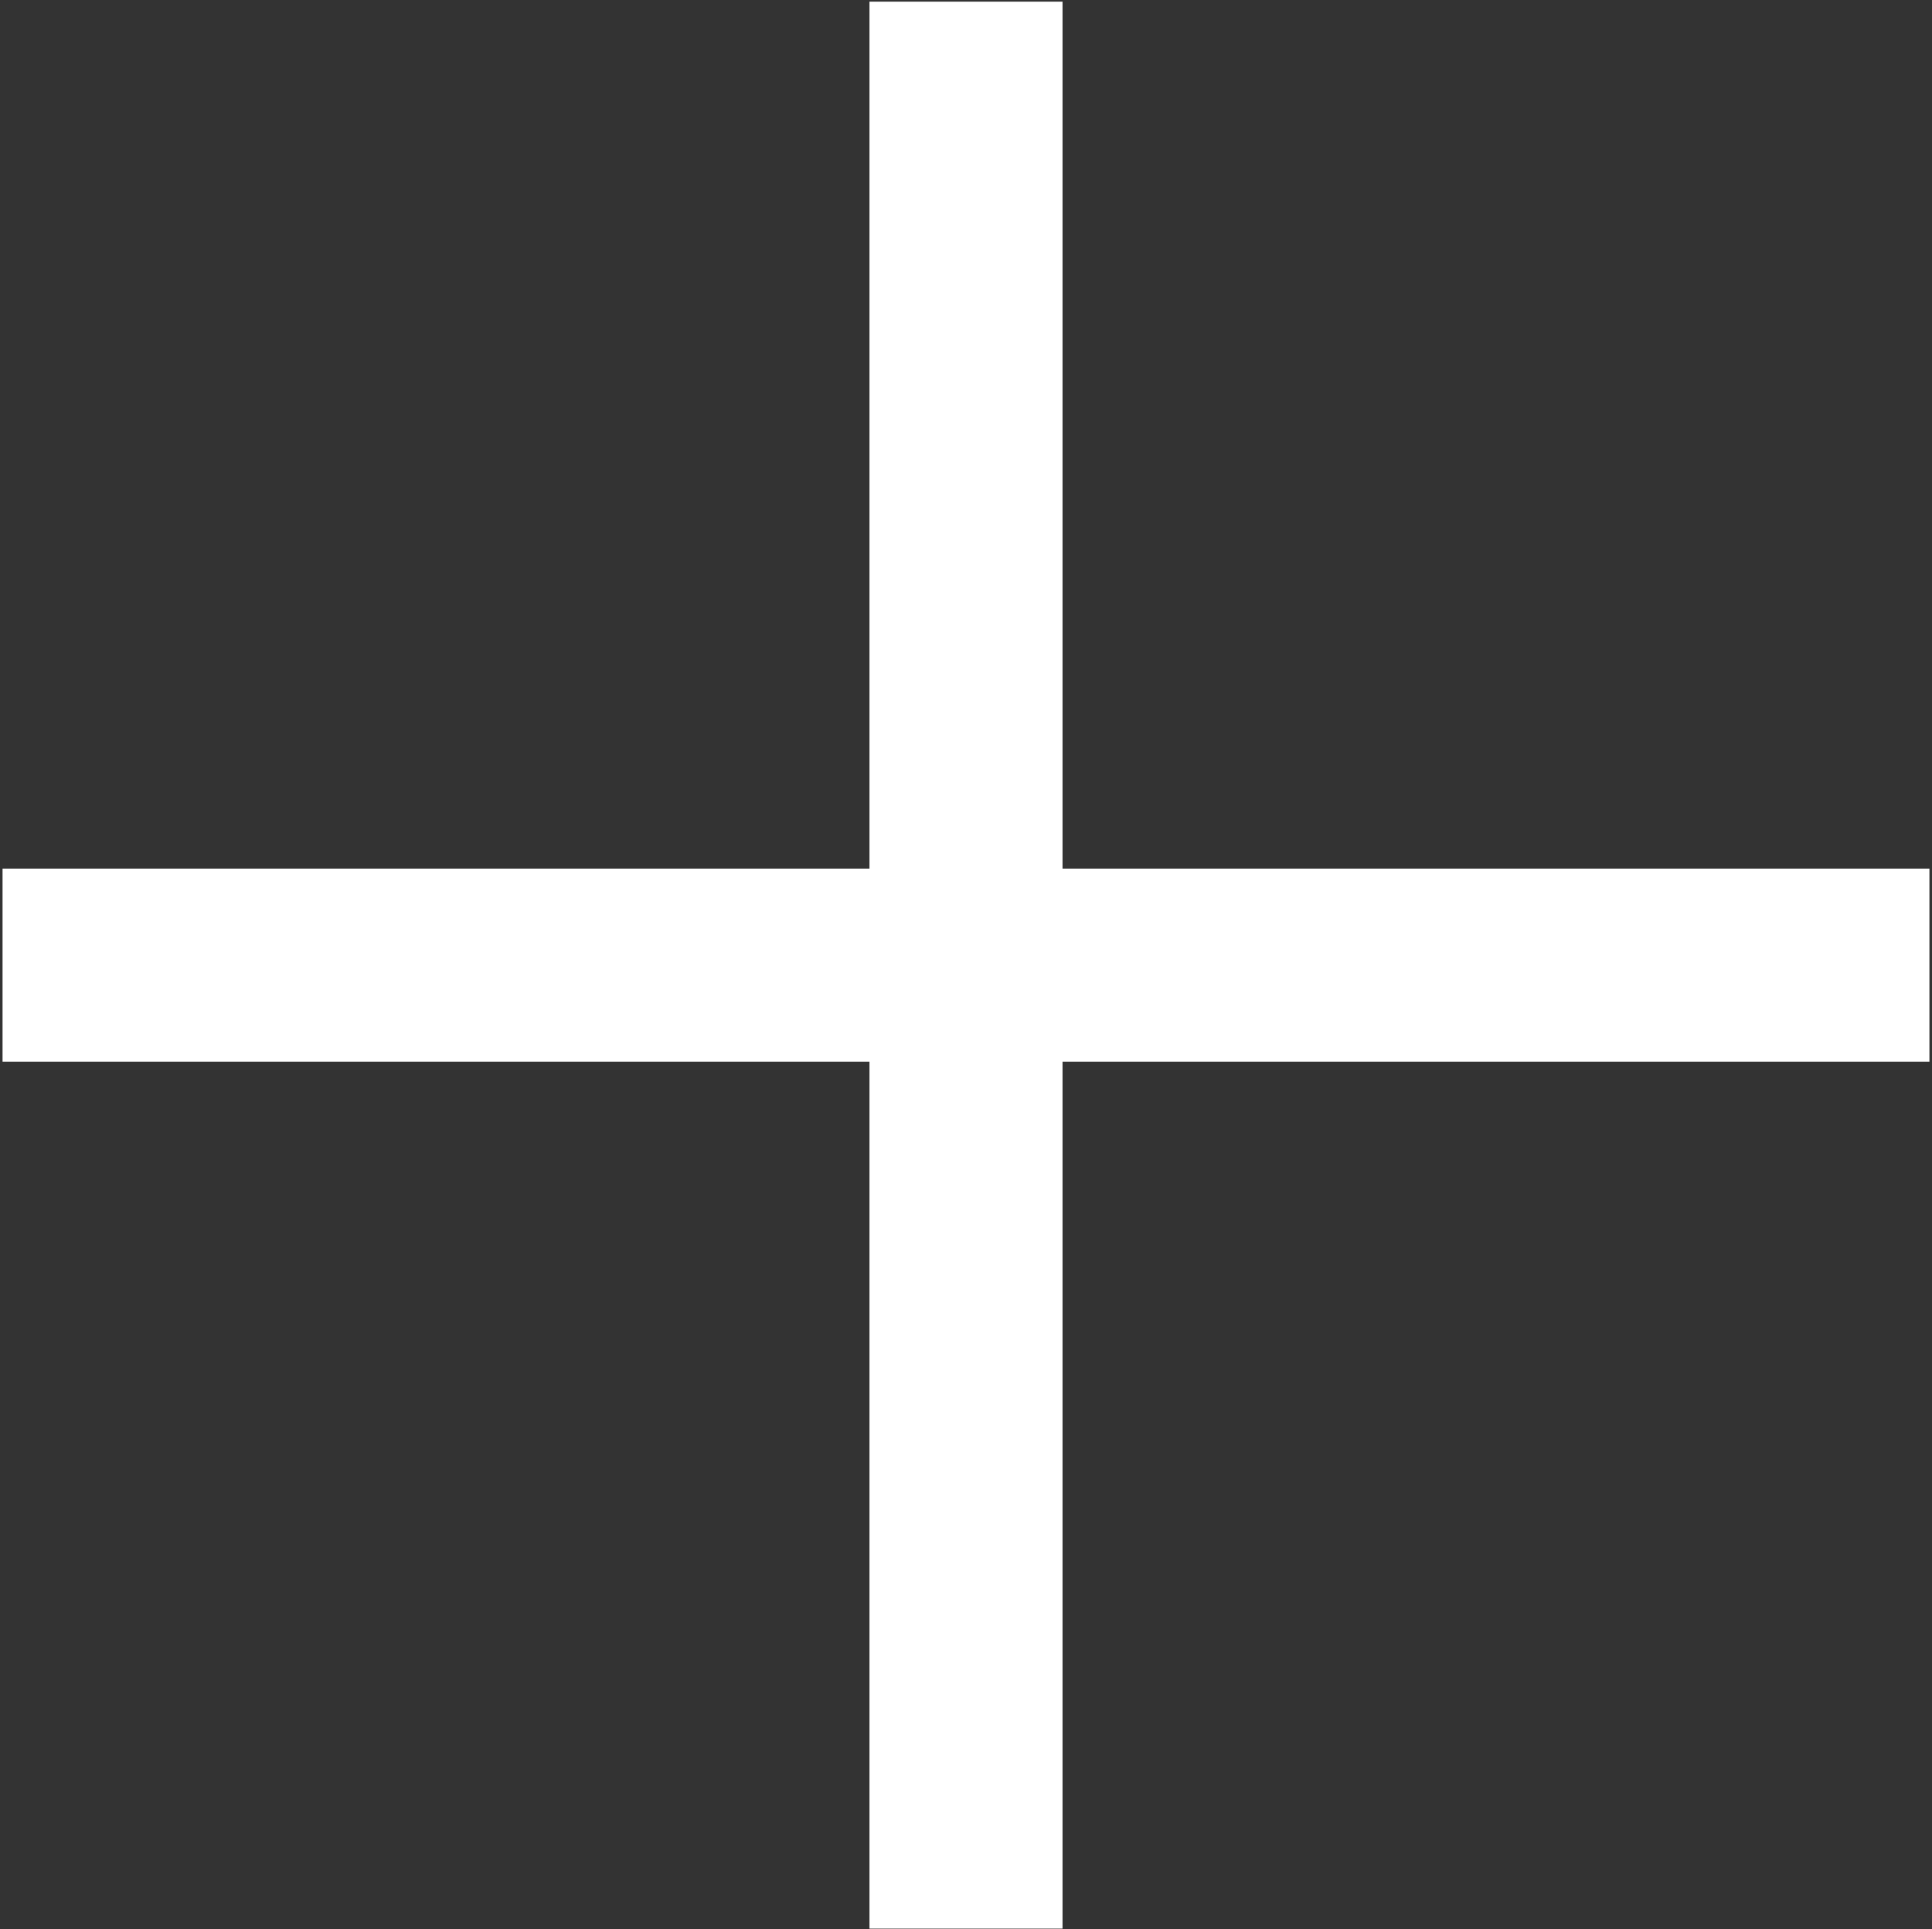 <?xml version="1.0" encoding="UTF-8"?>
<svg width="688px" height="687px" viewBox="0 0 688 687" version="1.1" xmlns="http://www.w3.org/2000/svg" xmlns:xlink="http://www.w3.org/1999/xlink">
    <rect x="0" y="0" width="688" height="687" fill="#333333" stroke="none"/>
    <!-- Generator: Sketch 47.1 (45422) - http://www.bohemiancoding.com/sketch -->
    <title>Close</title>
    <desc>Created with Sketch.</desc>
    <defs></defs>
    <g id="Page-1" stroke="none" stroke-width="1" fill="none" fill-rule="evenodd">
        <g id="Close" transform="translate(344, 352) rotate(-315) translate(-344, -352) translate(94, 102)" fill-rule="nonzero" fill="#FFFFFF">
            <polygon id="Stroke-1" points="-22.794 25.819 462.406 511.019 511.019 462.406 25.819 -22.794"></polygon>
            <polygon id="Stroke-3" points="25.819 511.027 511.019 25.827 462.406 -22.787 -22.794 462.413"></polygon>
        </g>
    </g>
</svg>